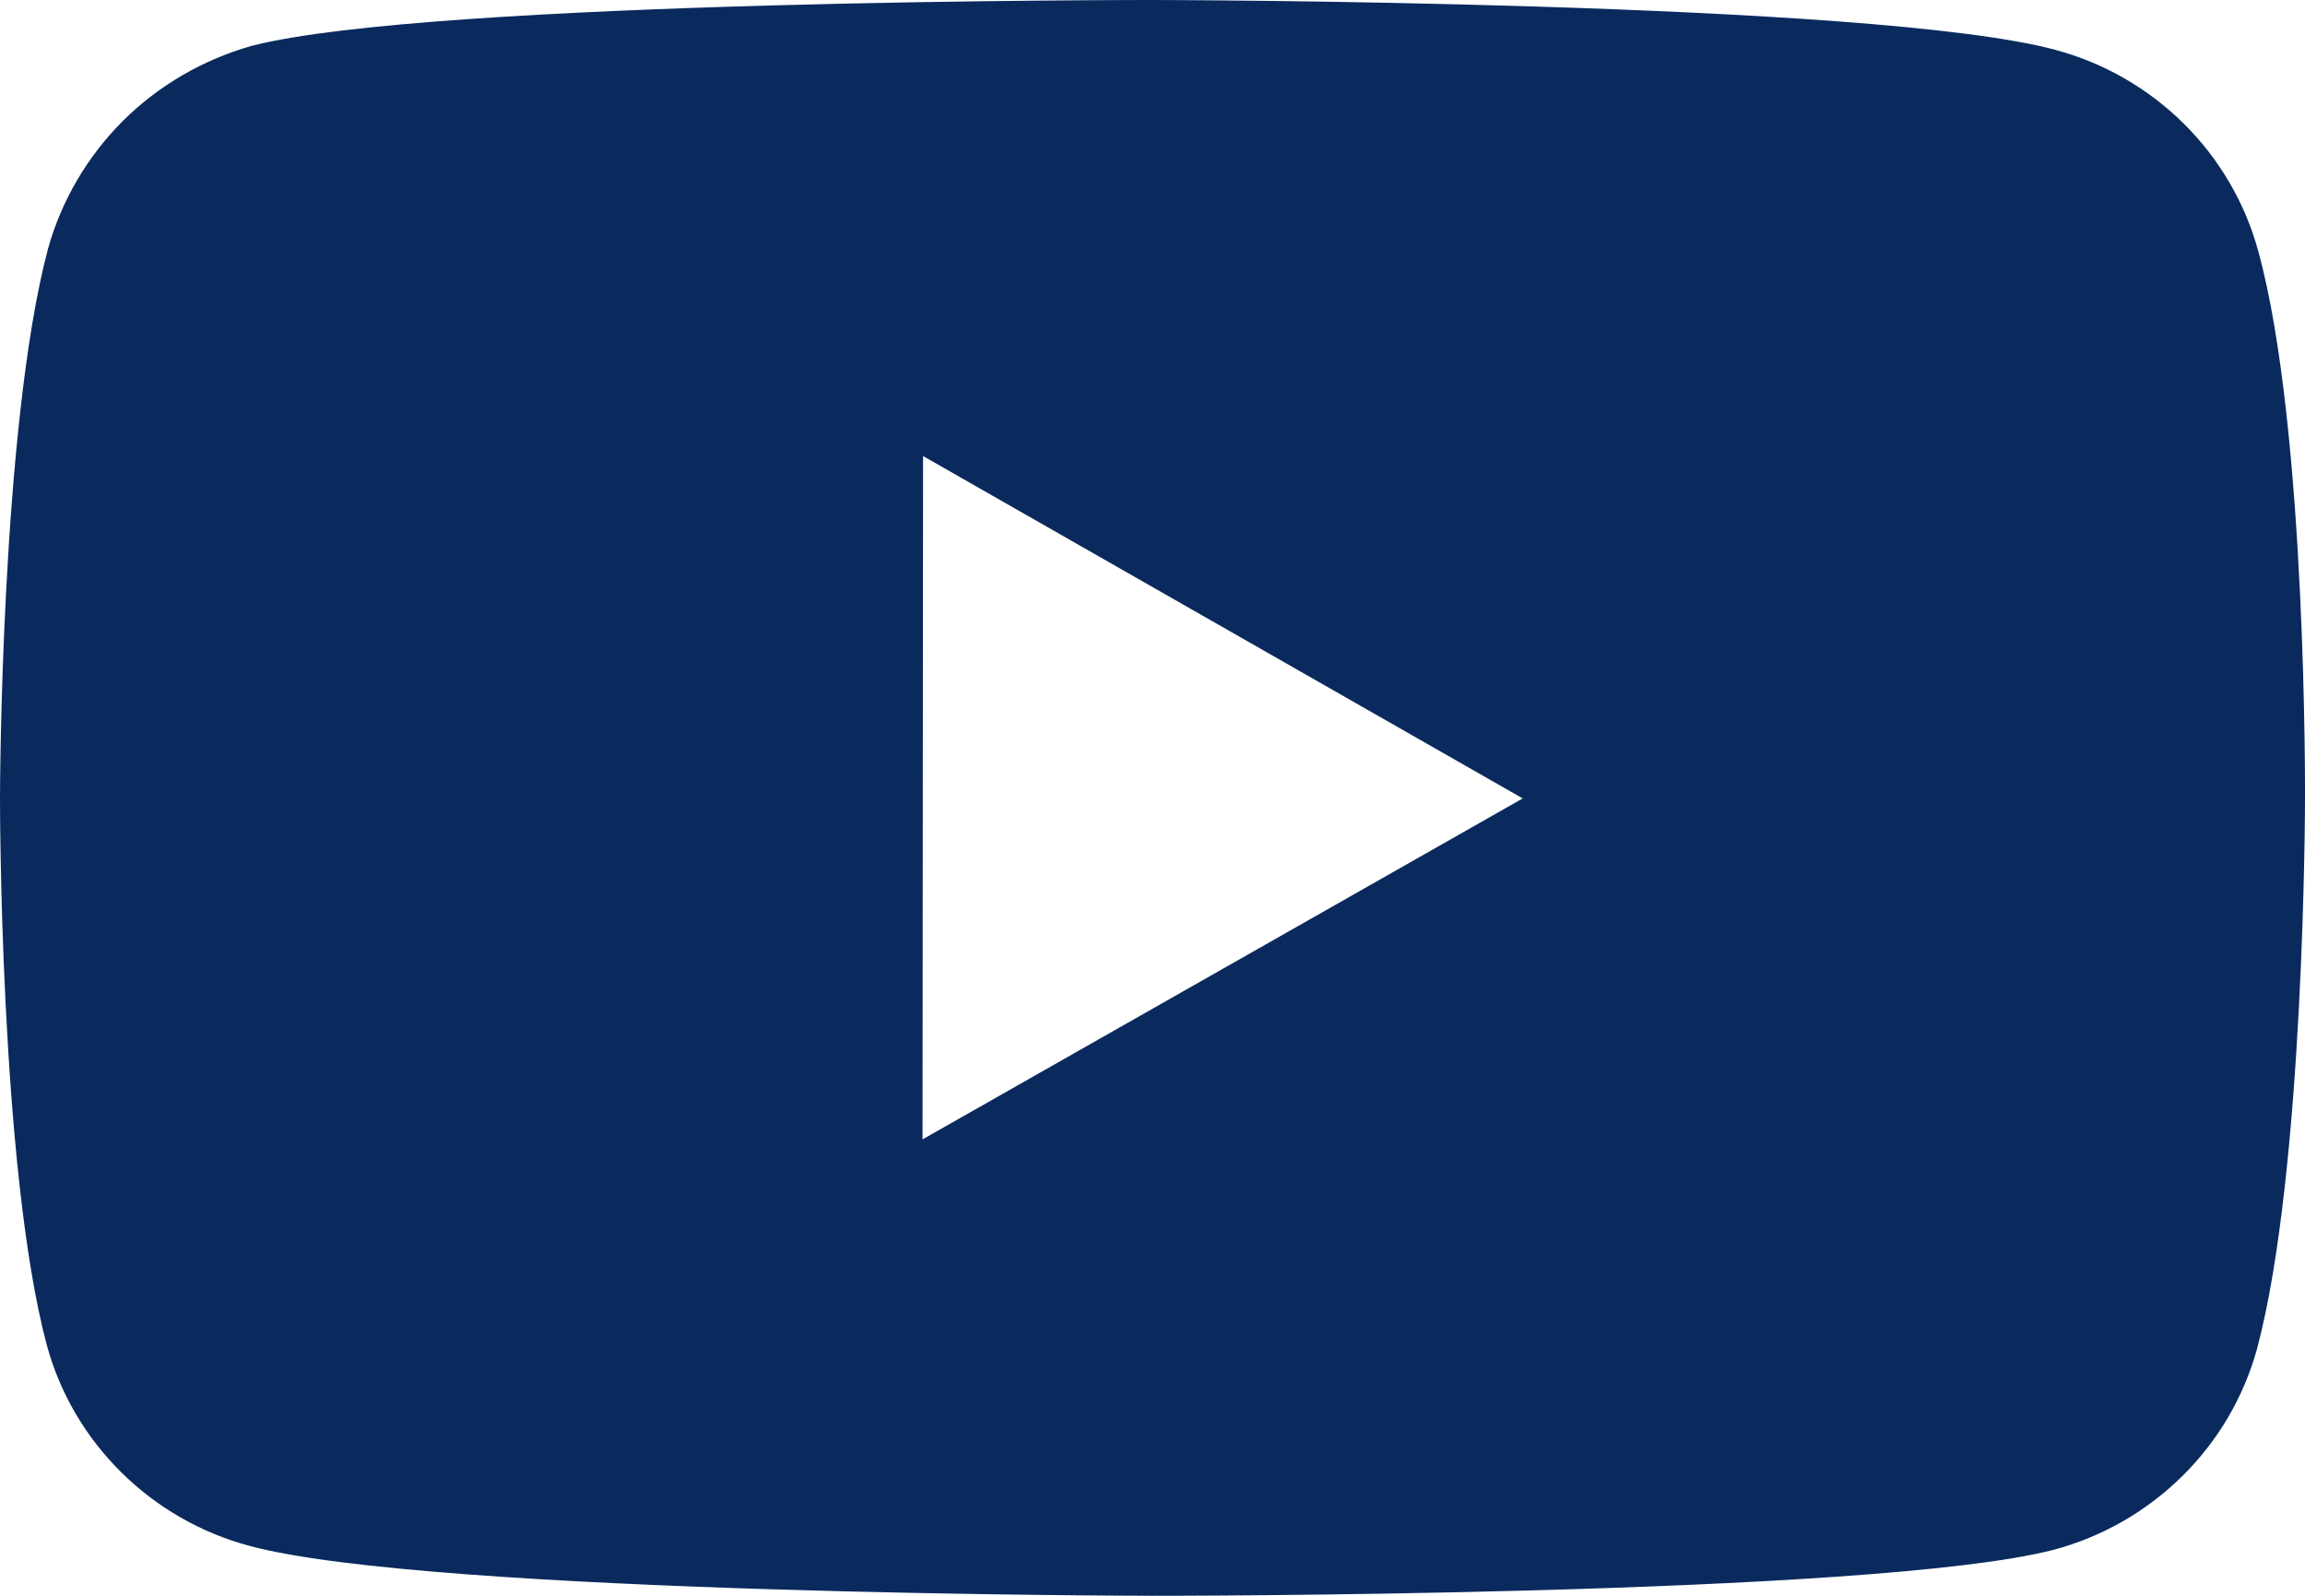 <svg width="13" height="9" viewBox="0 0 13 9" fill="none" xmlns="http://www.w3.org/2000/svg">
<path d="M12.736 1.415C12.662 1.144 12.517 0.896 12.316 0.697C12.115 0.498 11.865 0.354 11.591 0.281C10.574 0.005 6.505 4.87928e-06 6.505 4.87928e-06C6.505 4.87928e-06 2.436 -0.004 1.418 0.259C1.144 0.337 0.894 0.482 0.693 0.682C0.493 0.882 0.347 1.13 0.271 1.402C0.003 2.407 9.51671e-07 4.494 9.51671e-07 4.494C9.51671e-07 4.494 -0.003 6.59 0.264 7.586C0.413 8.136 0.852 8.571 1.409 8.719C2.436 8.995 6.495 9 6.495 9C6.495 9 10.564 9.004 11.581 8.741C11.856 8.668 12.106 8.524 12.307 8.326C12.509 8.127 12.654 7.88 12.729 7.609C12.998 6.604 13 4.518 13 4.518C13 4.518 13.013 2.421 12.736 1.415ZM5.203 6.426L5.206 2.572L8.588 4.503L5.203 6.426Z" fill="#0A2A5E"/>
</svg>

